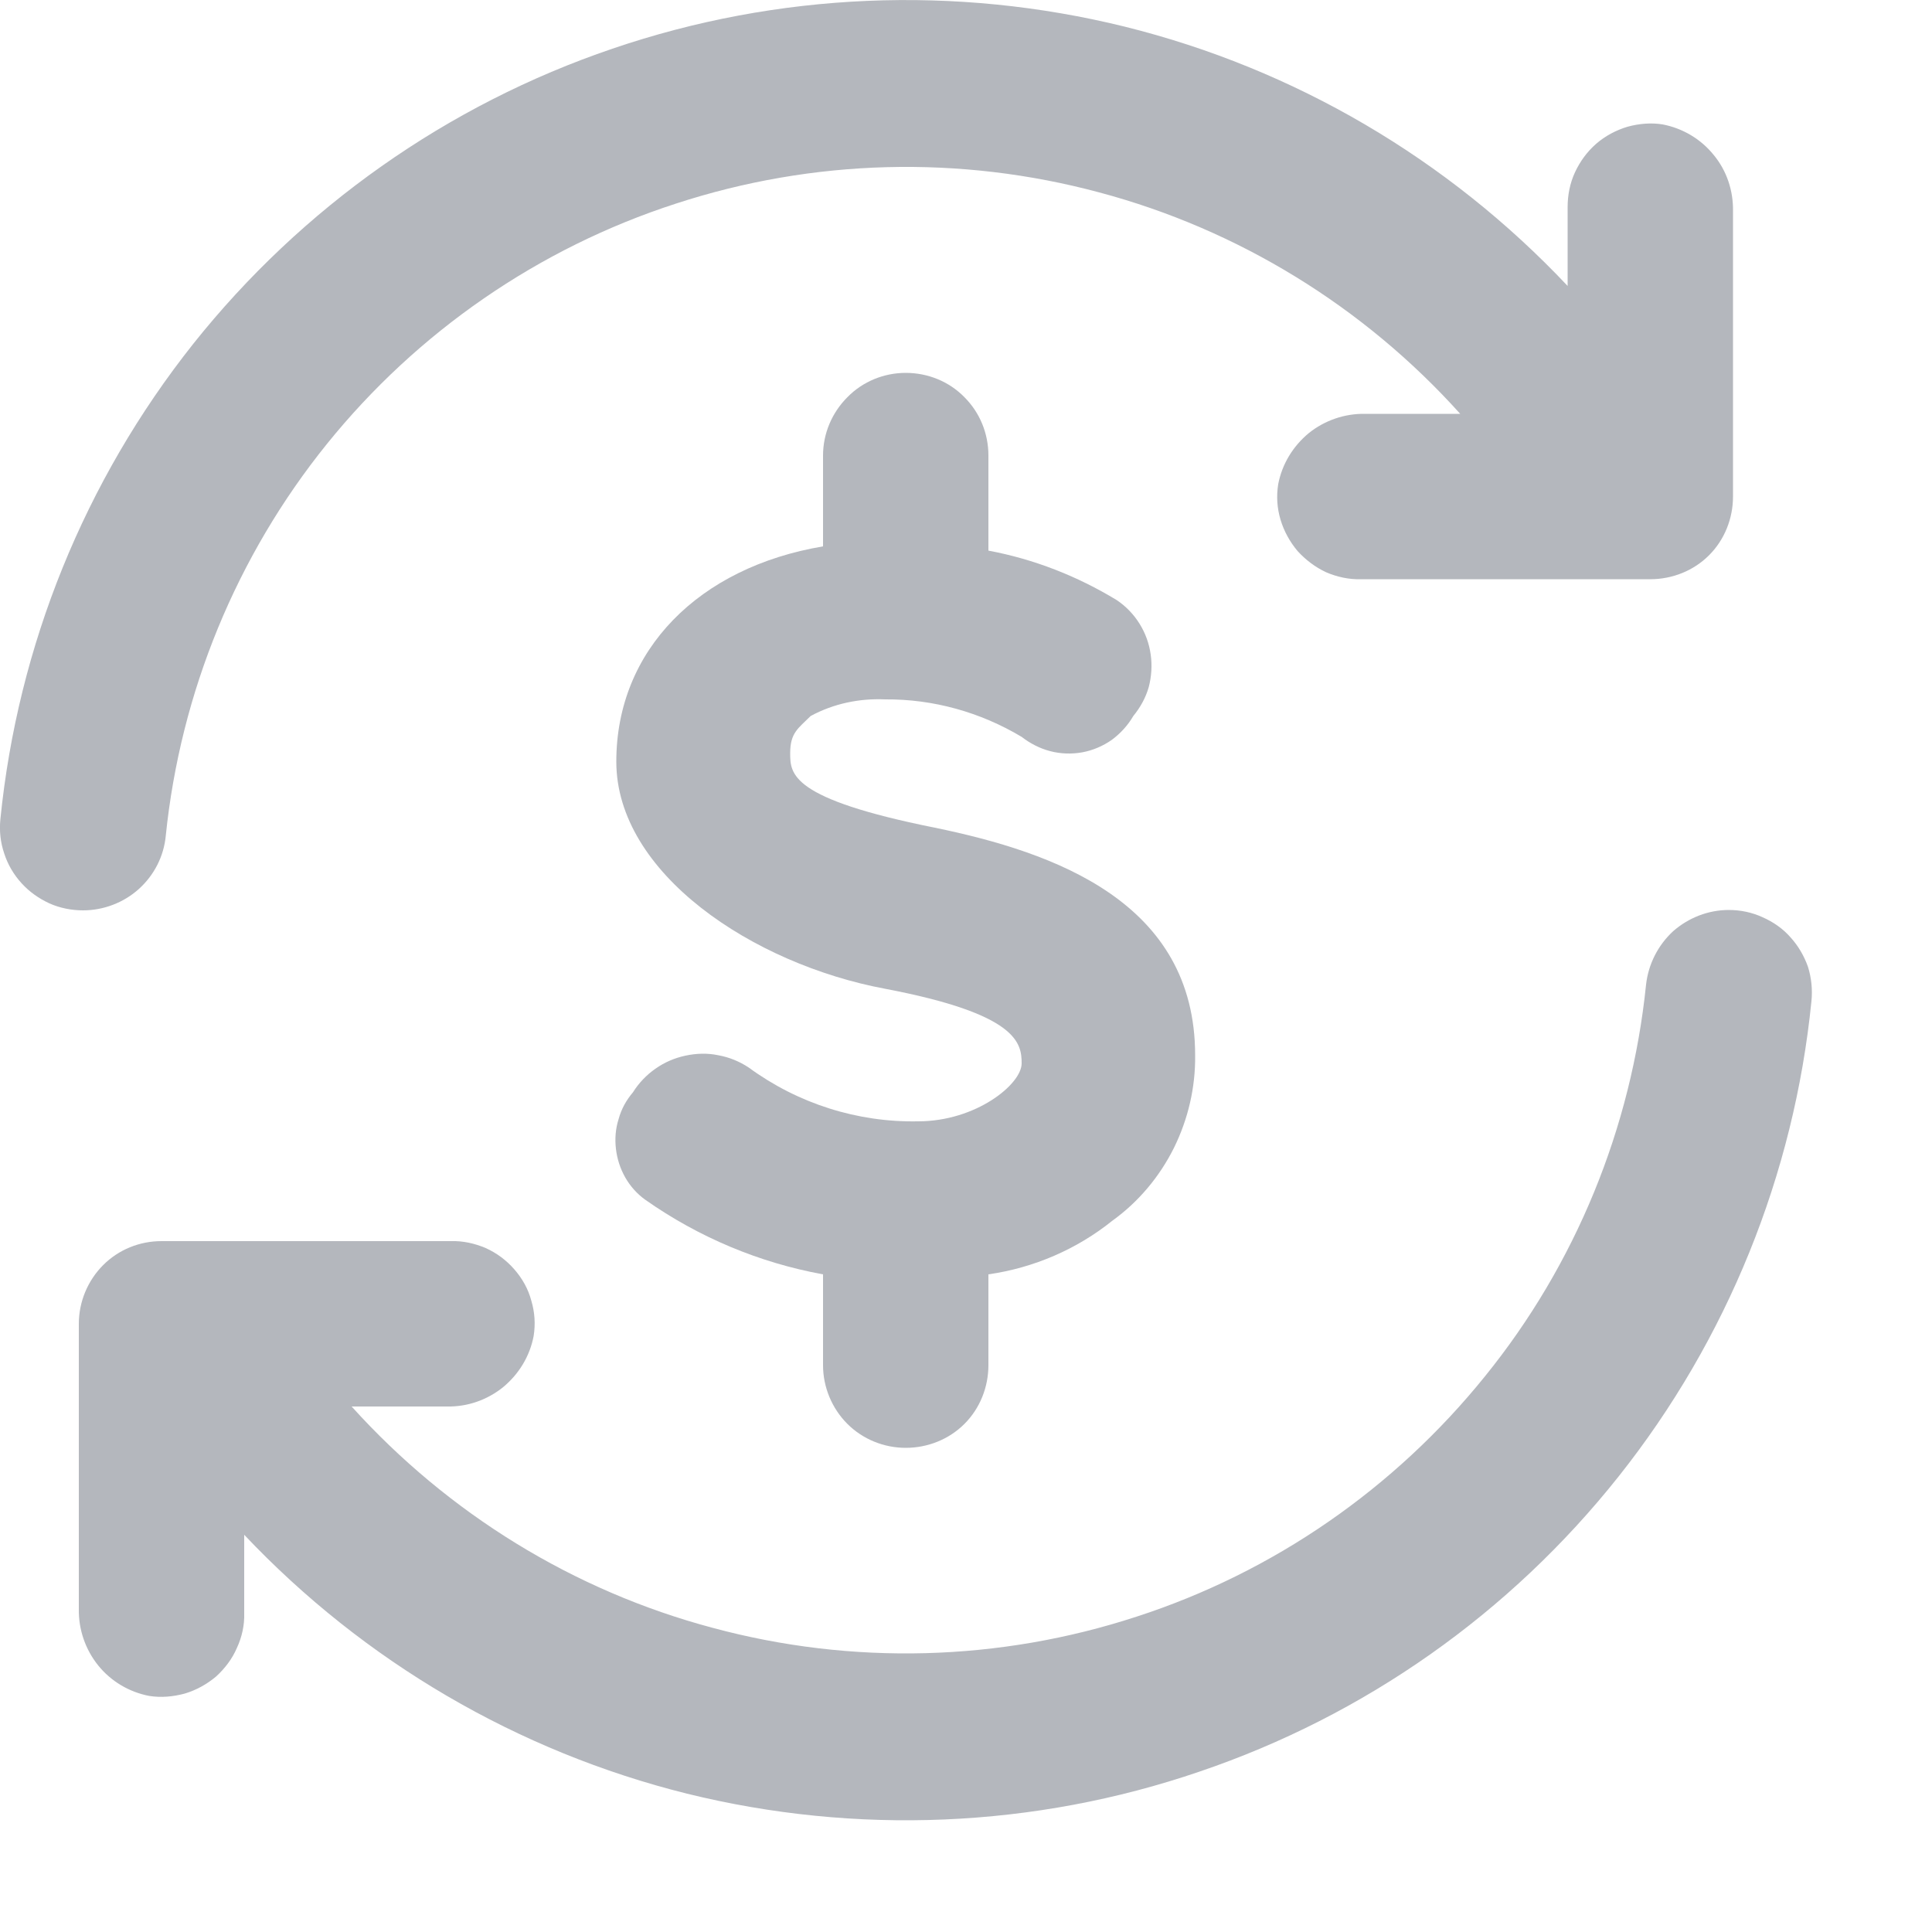 <svg width="5" height="5" viewBox="0 0 5 5" fill="none" xmlns="http://www.w3.org/2000/svg">
<path d="M4.485 0.547V1.285C4.485 1.342 4.463 1.397 4.423 1.437C4.383 1.477 4.328 1.499 4.271 1.499H3.522C3.491 1.5 3.46 1.493 3.432 1.481C3.404 1.468 3.379 1.449 3.358 1.426C3.338 1.402 3.323 1.375 3.314 1.345C3.305 1.315 3.303 1.284 3.308 1.253C3.318 1.201 3.346 1.155 3.387 1.121C3.428 1.088 3.48 1.07 3.533 1.071H3.779C3.53 0.794 3.205 0.594 2.845 0.498C2.484 0.401 2.104 0.411 1.749 0.527C1.394 0.642 1.08 0.859 0.846 1.149C0.612 1.439 0.467 1.792 0.429 2.163C0.424 2.216 0.399 2.265 0.359 2.301C0.32 2.336 0.268 2.356 0.215 2.356C0.185 2.356 0.155 2.35 0.128 2.338C0.1 2.325 0.076 2.308 0.056 2.286C0.035 2.263 0.02 2.237 0.011 2.209C0.001 2.18 -0.002 2.15 0.001 2.12C0.046 1.671 0.219 1.244 0.5 0.89C0.781 0.537 1.158 0.271 1.585 0.126C2.013 -0.02 2.473 -0.039 2.911 0.069C3.35 0.178 3.747 0.411 4.057 0.74V0.536C4.057 0.505 4.063 0.474 4.076 0.446C4.089 0.418 4.107 0.393 4.131 0.372C4.154 0.352 4.182 0.337 4.212 0.328C4.241 0.32 4.273 0.317 4.303 0.322C4.355 0.332 4.402 0.36 4.435 0.401C4.469 0.442 4.486 0.494 4.485 0.547Z" fill="#B4B7BD"/>
<path d="M0.204 4.164V3.426C0.204 3.369 0.227 3.314 0.267 3.274C0.307 3.234 0.361 3.212 0.418 3.212H1.167C1.198 3.211 1.229 3.218 1.257 3.23C1.286 3.243 1.311 3.262 1.331 3.285C1.352 3.309 1.367 3.336 1.375 3.366C1.384 3.396 1.386 3.427 1.381 3.458C1.371 3.51 1.343 3.556 1.302 3.59C1.261 3.623 1.21 3.641 1.157 3.64H0.91C1.16 3.917 1.484 4.117 1.845 4.213C2.205 4.31 2.586 4.3 2.941 4.184C3.296 4.069 3.609 3.852 3.843 3.562C4.078 3.272 4.222 2.919 4.26 2.548C4.266 2.495 4.291 2.446 4.33 2.41C4.37 2.375 4.421 2.355 4.474 2.355C4.504 2.355 4.534 2.361 4.562 2.374C4.589 2.386 4.614 2.403 4.634 2.426C4.654 2.448 4.669 2.474 4.679 2.502C4.688 2.531 4.691 2.561 4.688 2.591C4.643 3.04 4.47 3.467 4.189 3.821C3.908 4.175 3.532 4.44 3.104 4.585C2.677 4.731 2.216 4.75 1.778 4.642C1.34 4.533 0.942 4.3 0.632 3.972V4.175C0.633 4.206 0.626 4.237 0.613 4.265C0.601 4.293 0.582 4.318 0.559 4.339C0.535 4.359 0.508 4.374 0.478 4.383C0.448 4.391 0.417 4.394 0.386 4.389C0.334 4.379 0.287 4.351 0.254 4.31C0.221 4.269 0.203 4.217 0.204 4.164Z" fill="#B4B7BD"/>
<path d="M2.419 2.142C2.045 2.067 2.045 2.003 2.045 1.949C2.045 1.896 2.066 1.885 2.098 1.853C2.157 1.821 2.224 1.807 2.291 1.81C2.415 1.809 2.537 1.843 2.644 1.907C2.666 1.924 2.691 1.937 2.718 1.944C2.745 1.951 2.773 1.952 2.801 1.947C2.828 1.942 2.854 1.931 2.877 1.915C2.9 1.898 2.919 1.877 2.933 1.853C2.951 1.831 2.965 1.806 2.973 1.778C2.98 1.751 2.982 1.722 2.978 1.694C2.974 1.665 2.964 1.638 2.949 1.614C2.934 1.59 2.914 1.569 2.89 1.553C2.788 1.491 2.676 1.447 2.558 1.425V1.179C2.558 1.122 2.536 1.068 2.496 1.028C2.456 0.987 2.401 0.965 2.344 0.965C2.288 0.965 2.233 0.987 2.193 1.028C2.153 1.068 2.13 1.122 2.13 1.179V1.414C1.809 1.468 1.595 1.682 1.595 1.971C1.595 2.26 1.948 2.495 2.291 2.559C2.633 2.624 2.644 2.699 2.644 2.752C2.644 2.806 2.526 2.902 2.376 2.902C2.219 2.905 2.065 2.856 1.938 2.763C1.914 2.747 1.887 2.736 1.859 2.731C1.831 2.725 1.802 2.726 1.774 2.732C1.746 2.738 1.72 2.749 1.696 2.766C1.673 2.782 1.653 2.803 1.638 2.827C1.621 2.847 1.608 2.87 1.601 2.896C1.593 2.921 1.591 2.947 1.594 2.973C1.597 2.999 1.605 3.024 1.618 3.047C1.631 3.07 1.649 3.09 1.67 3.105C1.808 3.202 1.965 3.268 2.13 3.298V3.533C2.13 3.59 2.153 3.645 2.193 3.685C2.233 3.725 2.288 3.747 2.344 3.747C2.401 3.747 2.456 3.725 2.496 3.685C2.536 3.645 2.558 3.59 2.558 3.533V3.298C2.676 3.281 2.787 3.233 2.879 3.159C2.947 3.11 3.001 3.045 3.038 2.971C3.075 2.896 3.094 2.814 3.093 2.731C3.093 2.335 2.73 2.206 2.419 2.142Z" fill="#B4B7BD"/>
</svg>
